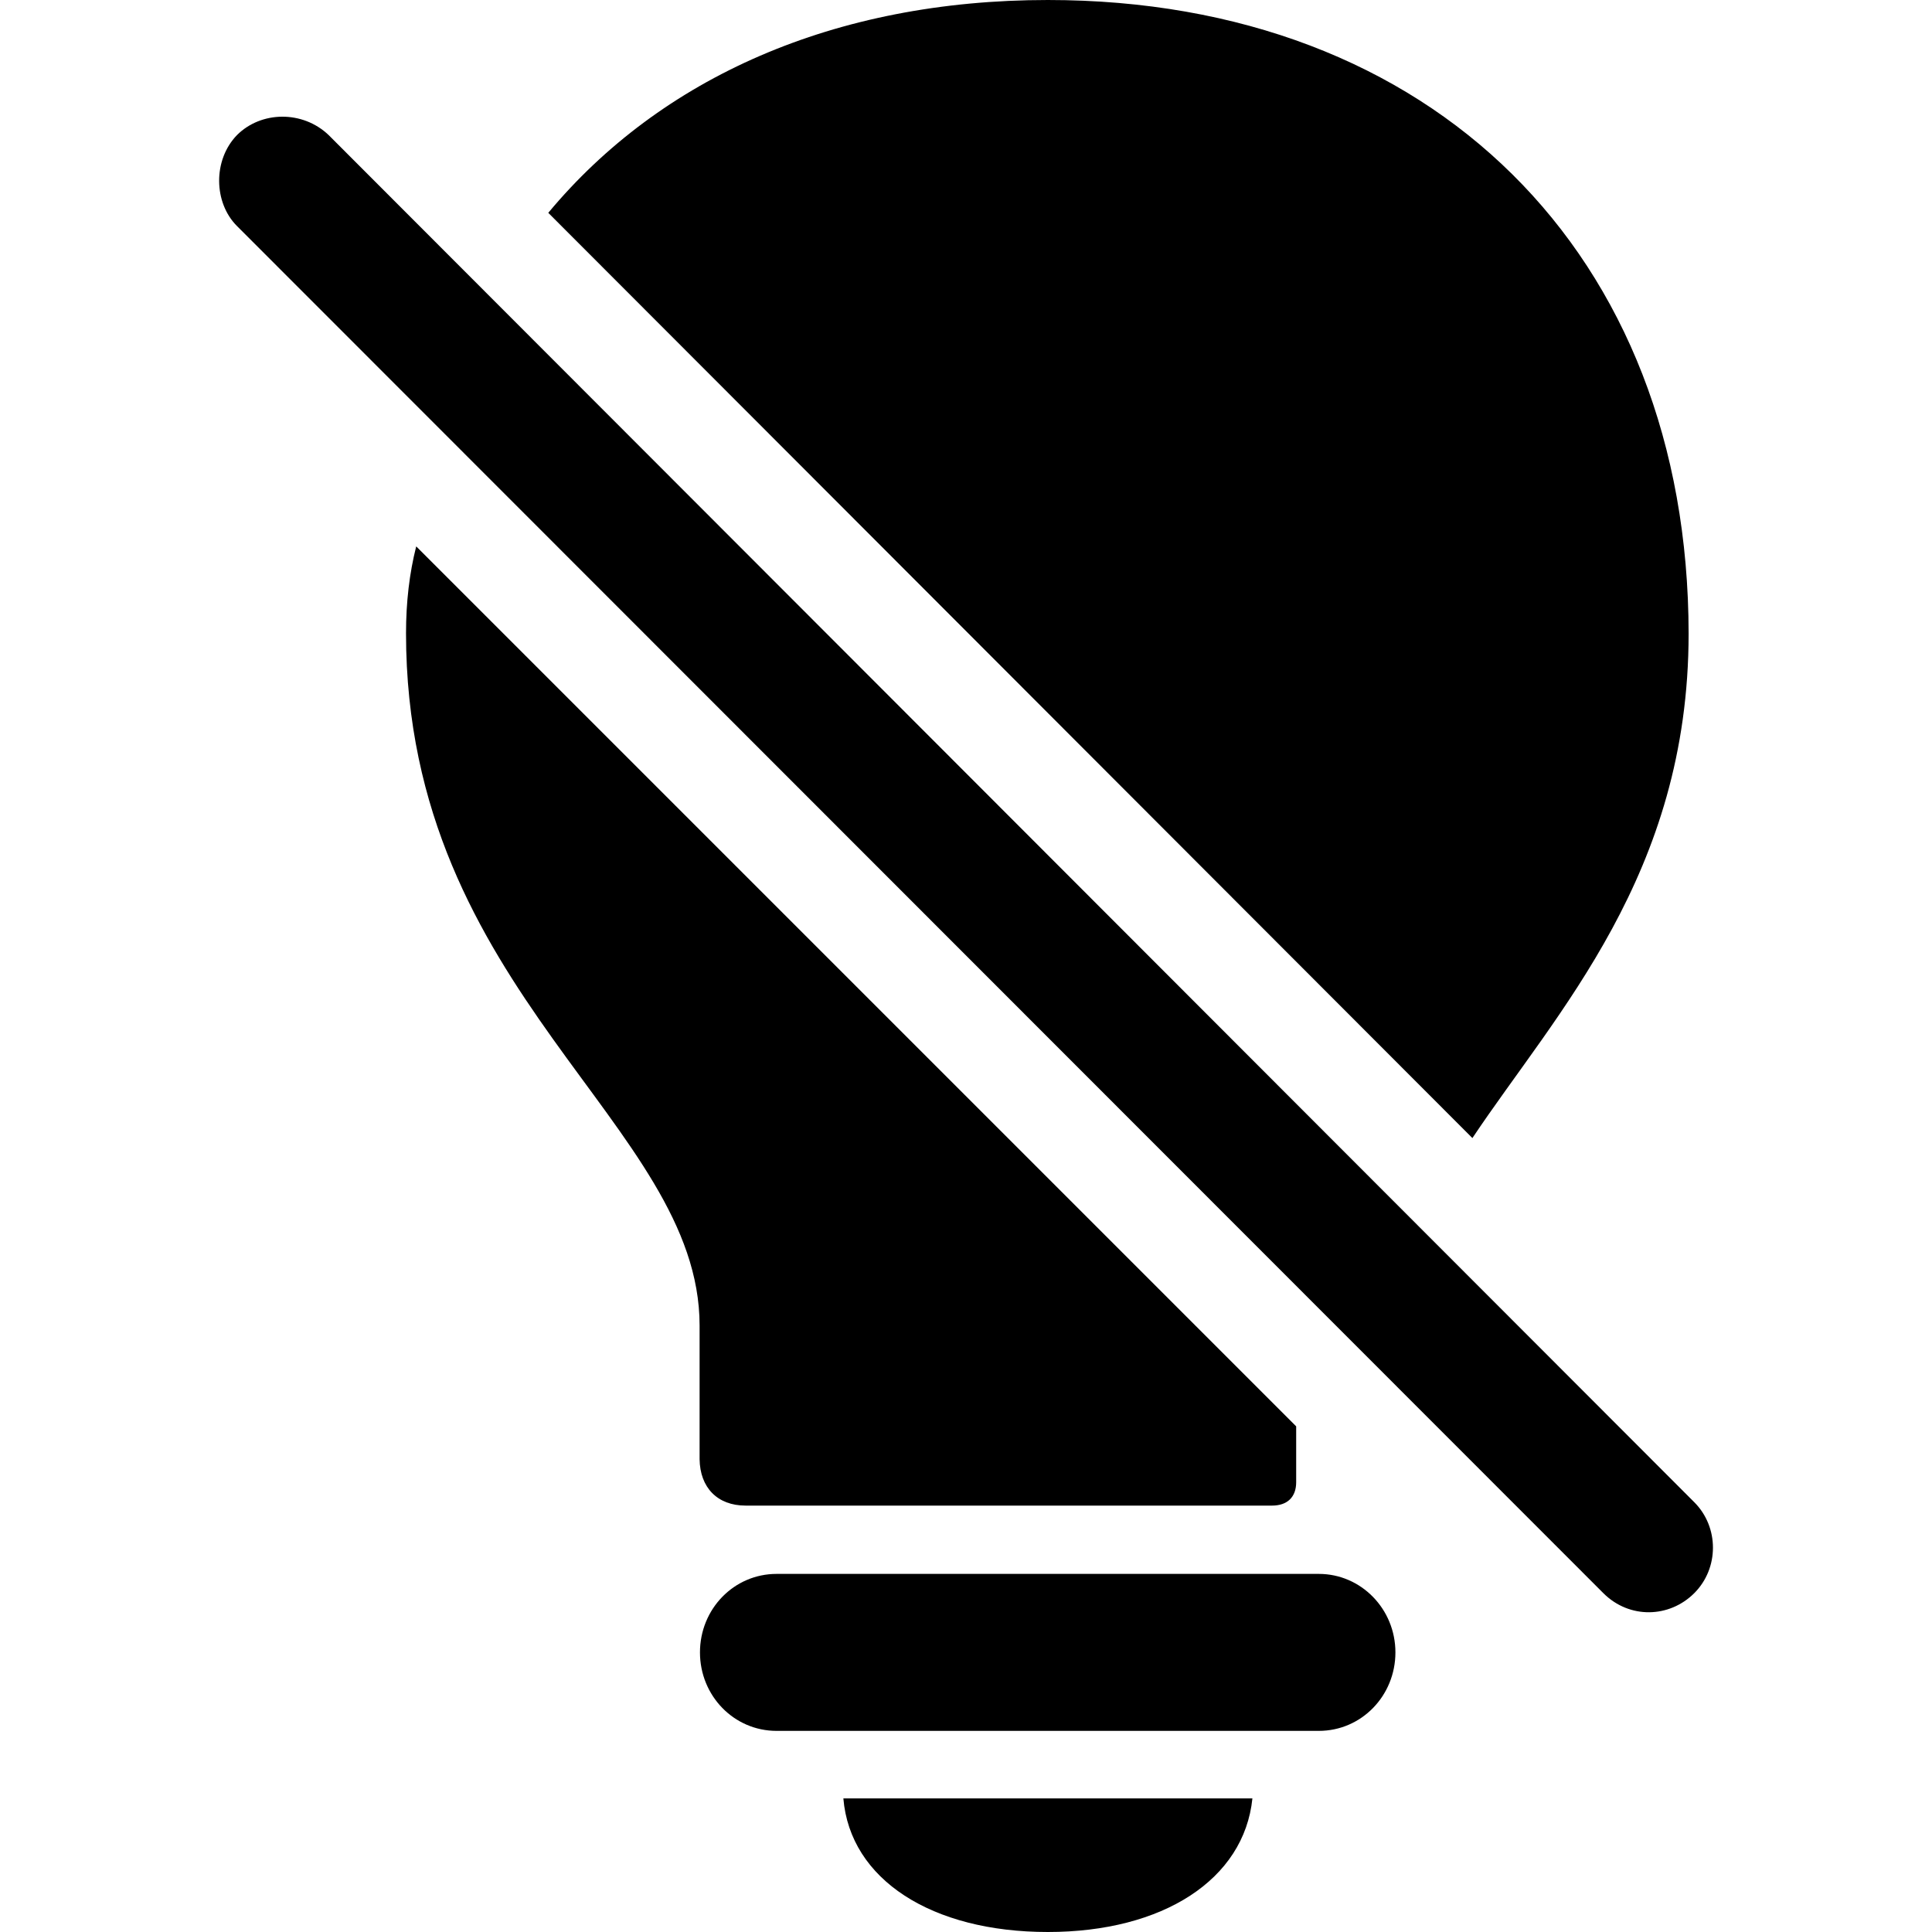 <?xml version="1.0" ?><!-- Generator: Adobe Illustrator 25.0.0, SVG Export Plug-In . SVG Version: 6.00 Build 0)  --><svg xmlns="http://www.w3.org/2000/svg" xmlns:xlink="http://www.w3.org/1999/xlink" version="1.1" id="Layer_1" x="0px" y="0px" viewBox="0 0 512 512" style="enable-background:new 0 0 512 512;" xml:space="preserve">
<path d="M277.7,0c-56.6,0-102.6,20.6-132.4,56.4l244.9,245.2c22.3-33.4,57.3-69.9,57.3-133.7C447.4,67.2,379.6,0,277.7,0z   M424.9,422.2c6.9,6.9,17.5,6.6,24.1,0c6.6-6.6,6.6-17.5,0-24.1L87.1,35.8c-6.9-6.6-17.9-6.4-24.3,0c-6.4,6.6-6.2,17.9,0,24.1  L424.9,422.2z M197.6,399h139.5c4,0,6.4-2.2,6.4-6.2V378L110.3,144.8c-1.8,7.1-2.7,14.8-2.7,23c0,95.5,77.8,130,77.8,183.5v35.4  C185.5,394.2,190.1,399,197.6,399z M205.8,458.7h143.7c11.3,0,20.3-9.3,20.3-20.8s-9.1-20.8-20.3-20.8H205.8  c-11.3,0-20.3,9.3-20.3,20.8S194.5,458.7,205.8,458.7z M277.7,512c30.5,0,52-13.9,54.2-35.4H223.5C225.3,498.1,246.9,512,277.7,512z  "/>
</svg>